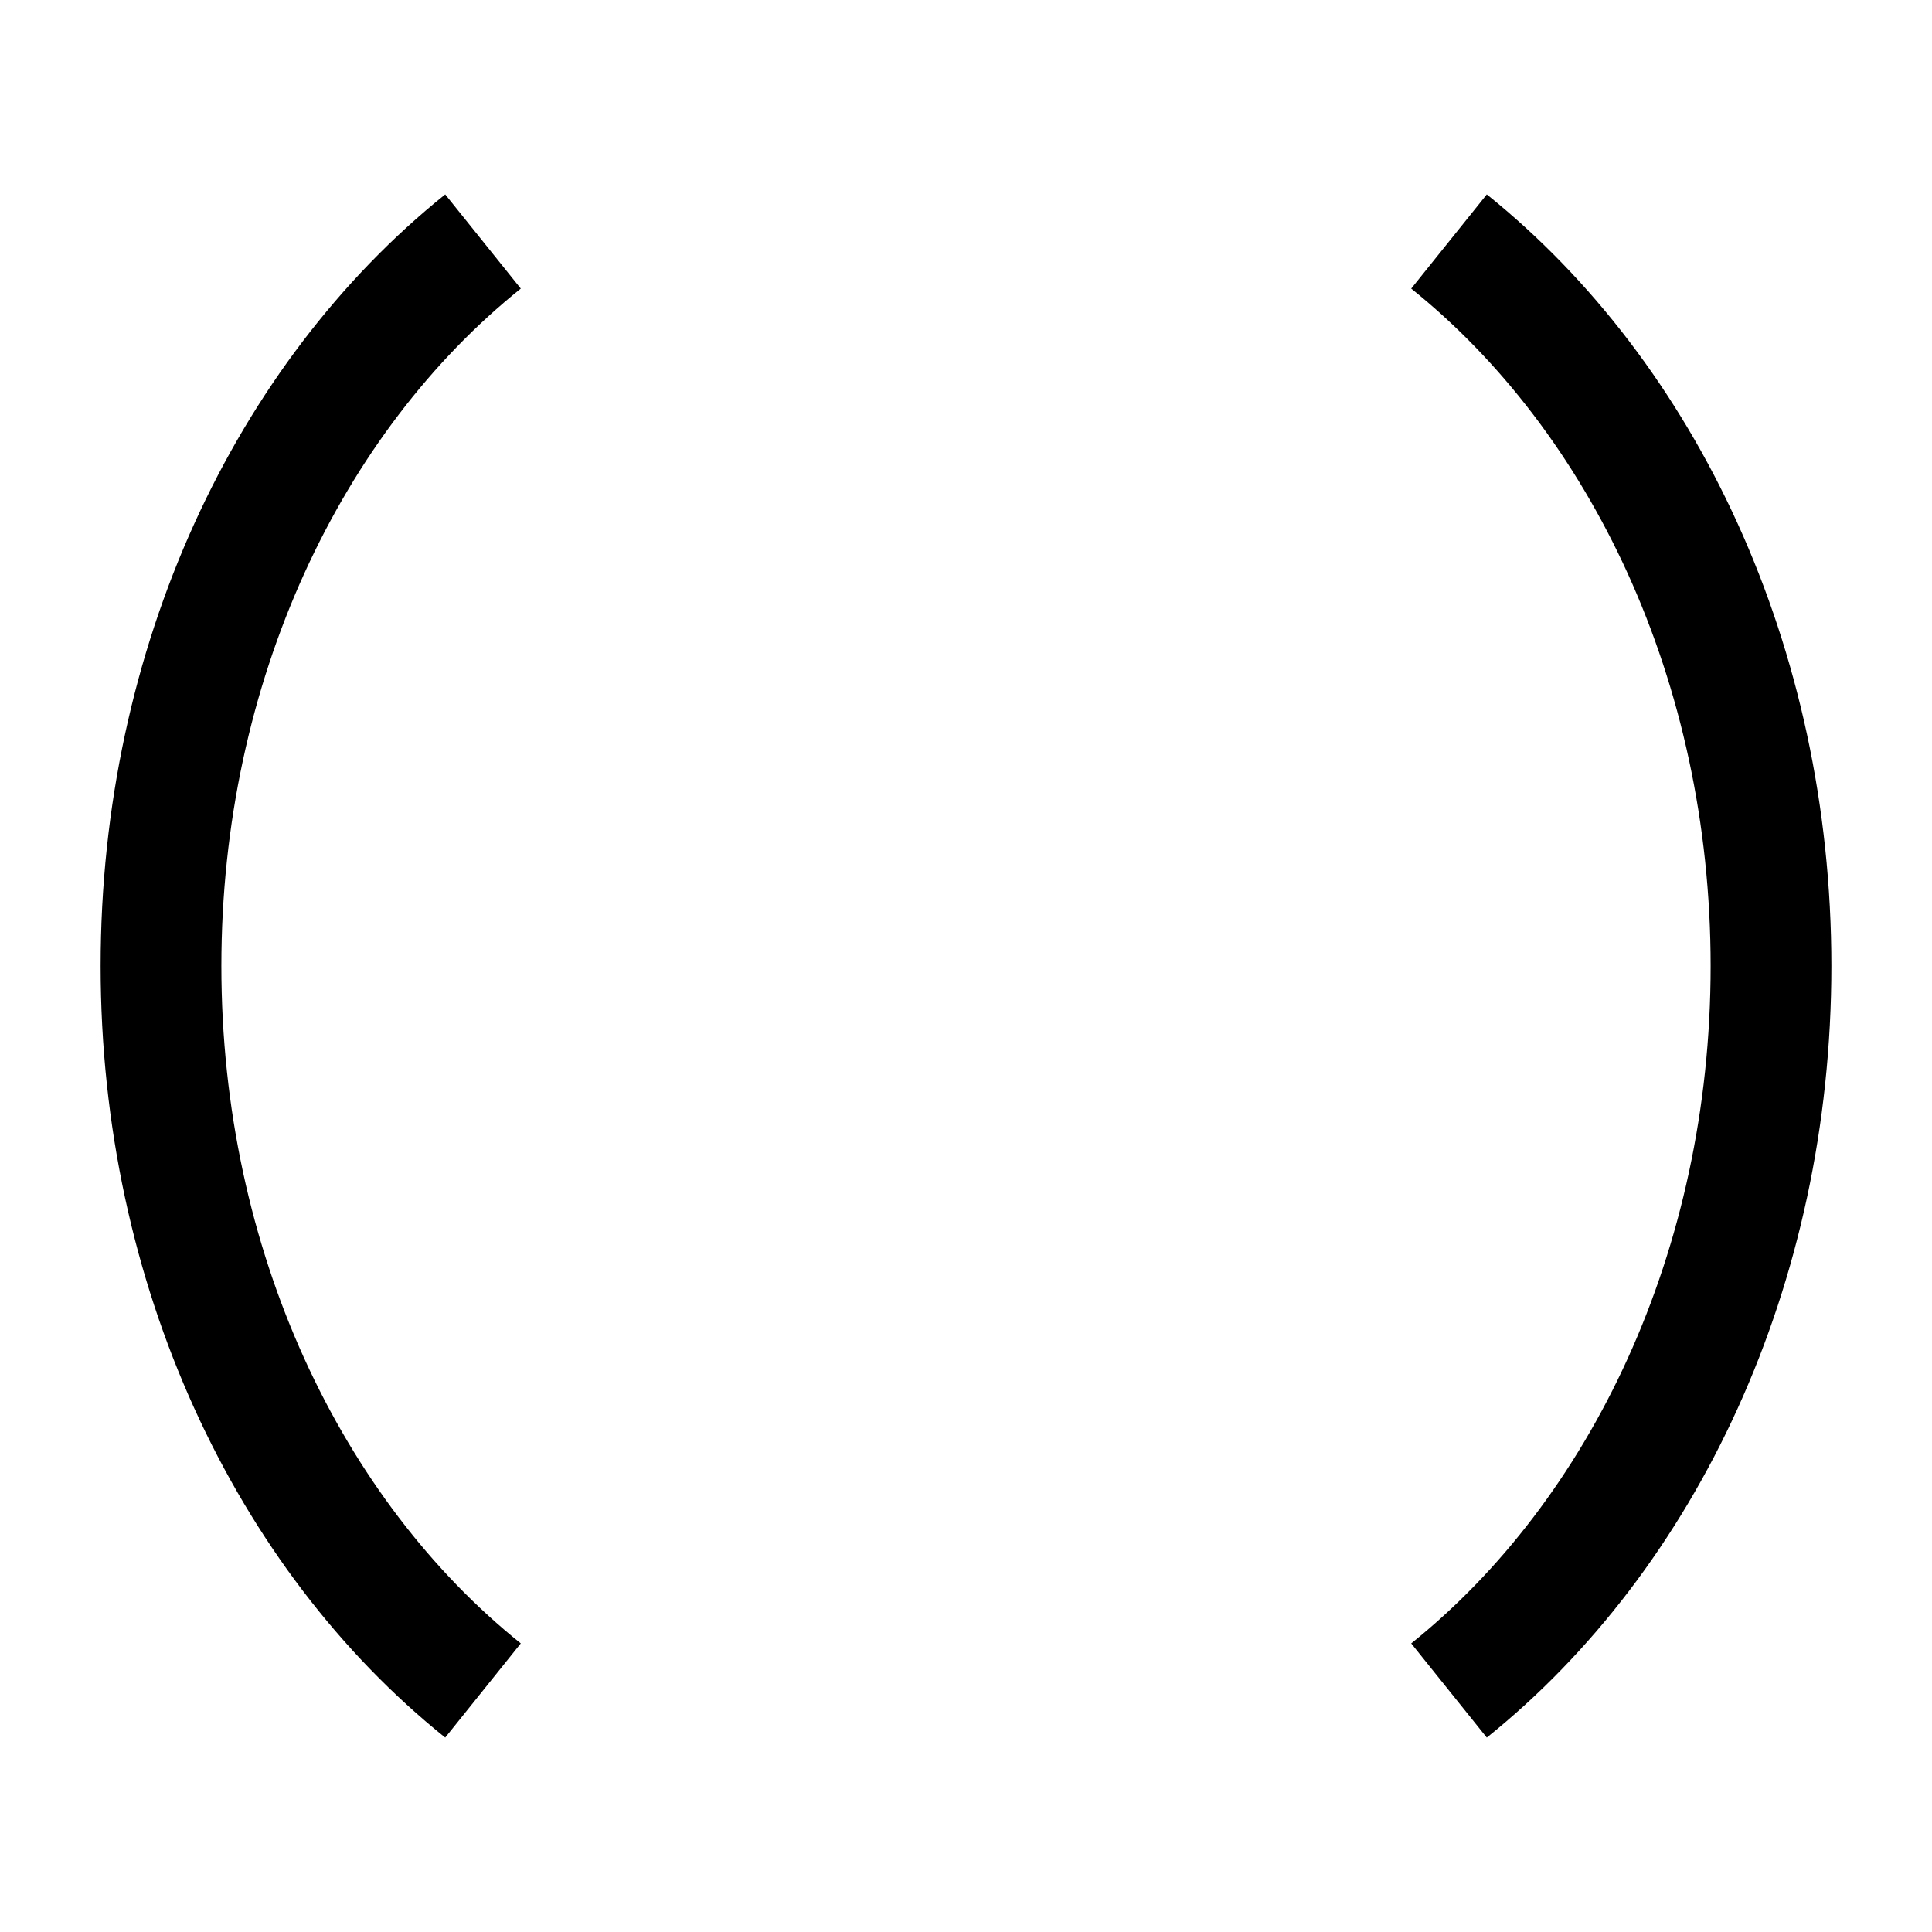<svg width="24" height="24" viewBox="0 0 24 24" fill="none" xmlns="http://www.w3.org/2000/svg">
    <path d="M6 3C3.589 4.935 2 8.243 2 12C2 15.757 3.589 19.065 6 21" stroke="currentColor" stroke-width="1.5" stroke-linejoin="round"/>
    <path d="M18 3C20.411 4.935 22 8.243 22 12C22 15.757 20.411 19.065 18 21" stroke="currentColor" stroke-width="1.5" stroke-linejoin="round"/>
</svg>
